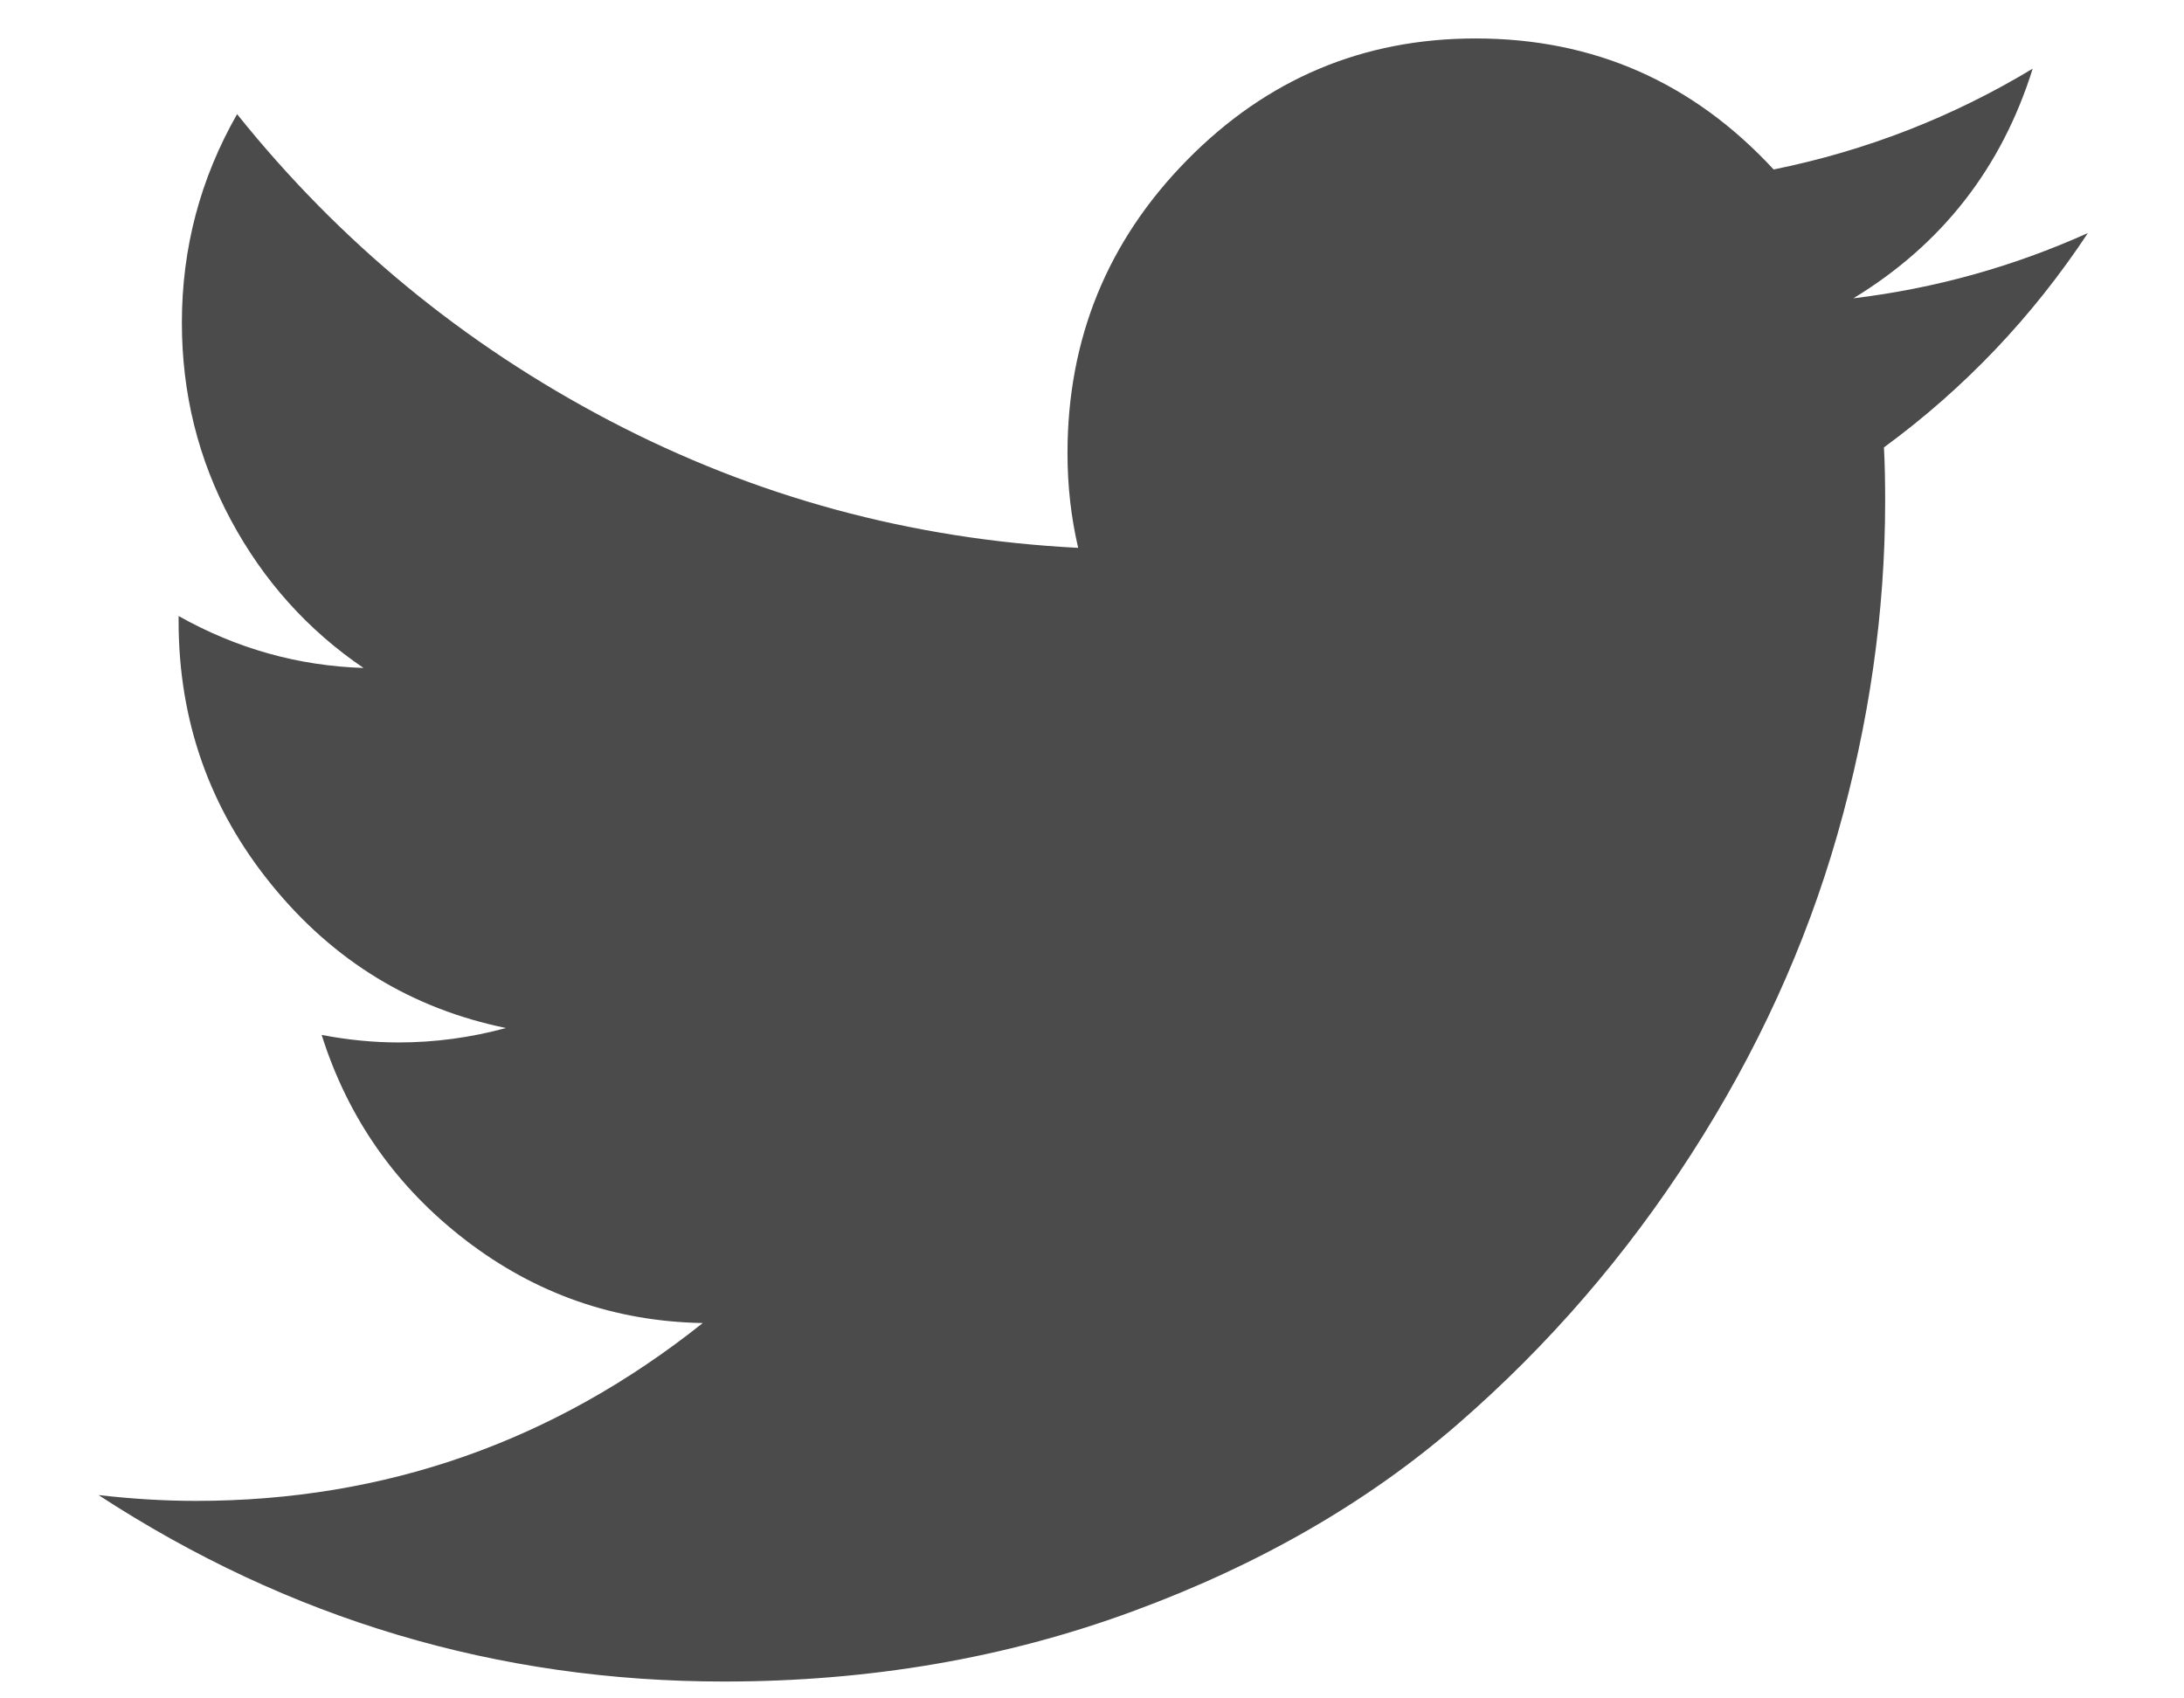 <svg width="18" height="14" viewBox="0 0 18 14" fill="none" xmlns="http://www.w3.org/2000/svg">
<path d="M17.208 1.921C16.751 2.612 16.191 3.201 15.527 3.688C15.534 3.818 15.537 3.966 15.537 4.13C15.537 5.045 15.406 5.96 15.144 6.877C14.882 7.794 14.481 8.671 13.942 9.509C13.404 10.347 12.762 11.09 12.017 11.737C11.272 12.384 10.377 12.9 9.331 13.284C8.285 13.669 7.164 13.861 5.968 13.861C4.102 13.861 2.383 13.349 0.812 12.324C1.091 12.356 1.358 12.372 1.614 12.372C3.173 12.372 4.566 11.883 5.792 10.906C5.065 10.893 4.414 10.665 3.839 10.224C3.264 9.782 2.868 9.218 2.651 8.531C2.865 8.572 3.077 8.593 3.285 8.593C3.585 8.593 3.88 8.553 4.17 8.474C3.395 8.315 2.751 7.923 2.24 7.295C1.728 6.667 1.472 5.942 1.472 5.12V5.078C1.949 5.346 2.457 5.489 2.996 5.506C2.537 5.194 2.172 4.788 1.903 4.287C1.634 3.786 1.499 3.244 1.499 2.66C1.499 2.045 1.651 1.472 1.954 0.941C2.798 1.994 3.82 2.836 5.021 3.466C6.222 4.096 7.511 4.446 8.886 4.516C8.828 4.267 8.798 4.008 8.798 3.737C8.798 2.793 9.127 1.987 9.784 1.319C10.441 0.651 11.233 0.317 12.162 0.317C13.134 0.317 13.952 0.677 14.618 1.397C15.378 1.243 16.09 0.966 16.753 0.566C16.497 1.384 16.005 2.015 15.275 2.459C15.946 2.378 16.59 2.199 17.208 1.921H17.208Z" fill="#4B4B4B"/>
</svg>
